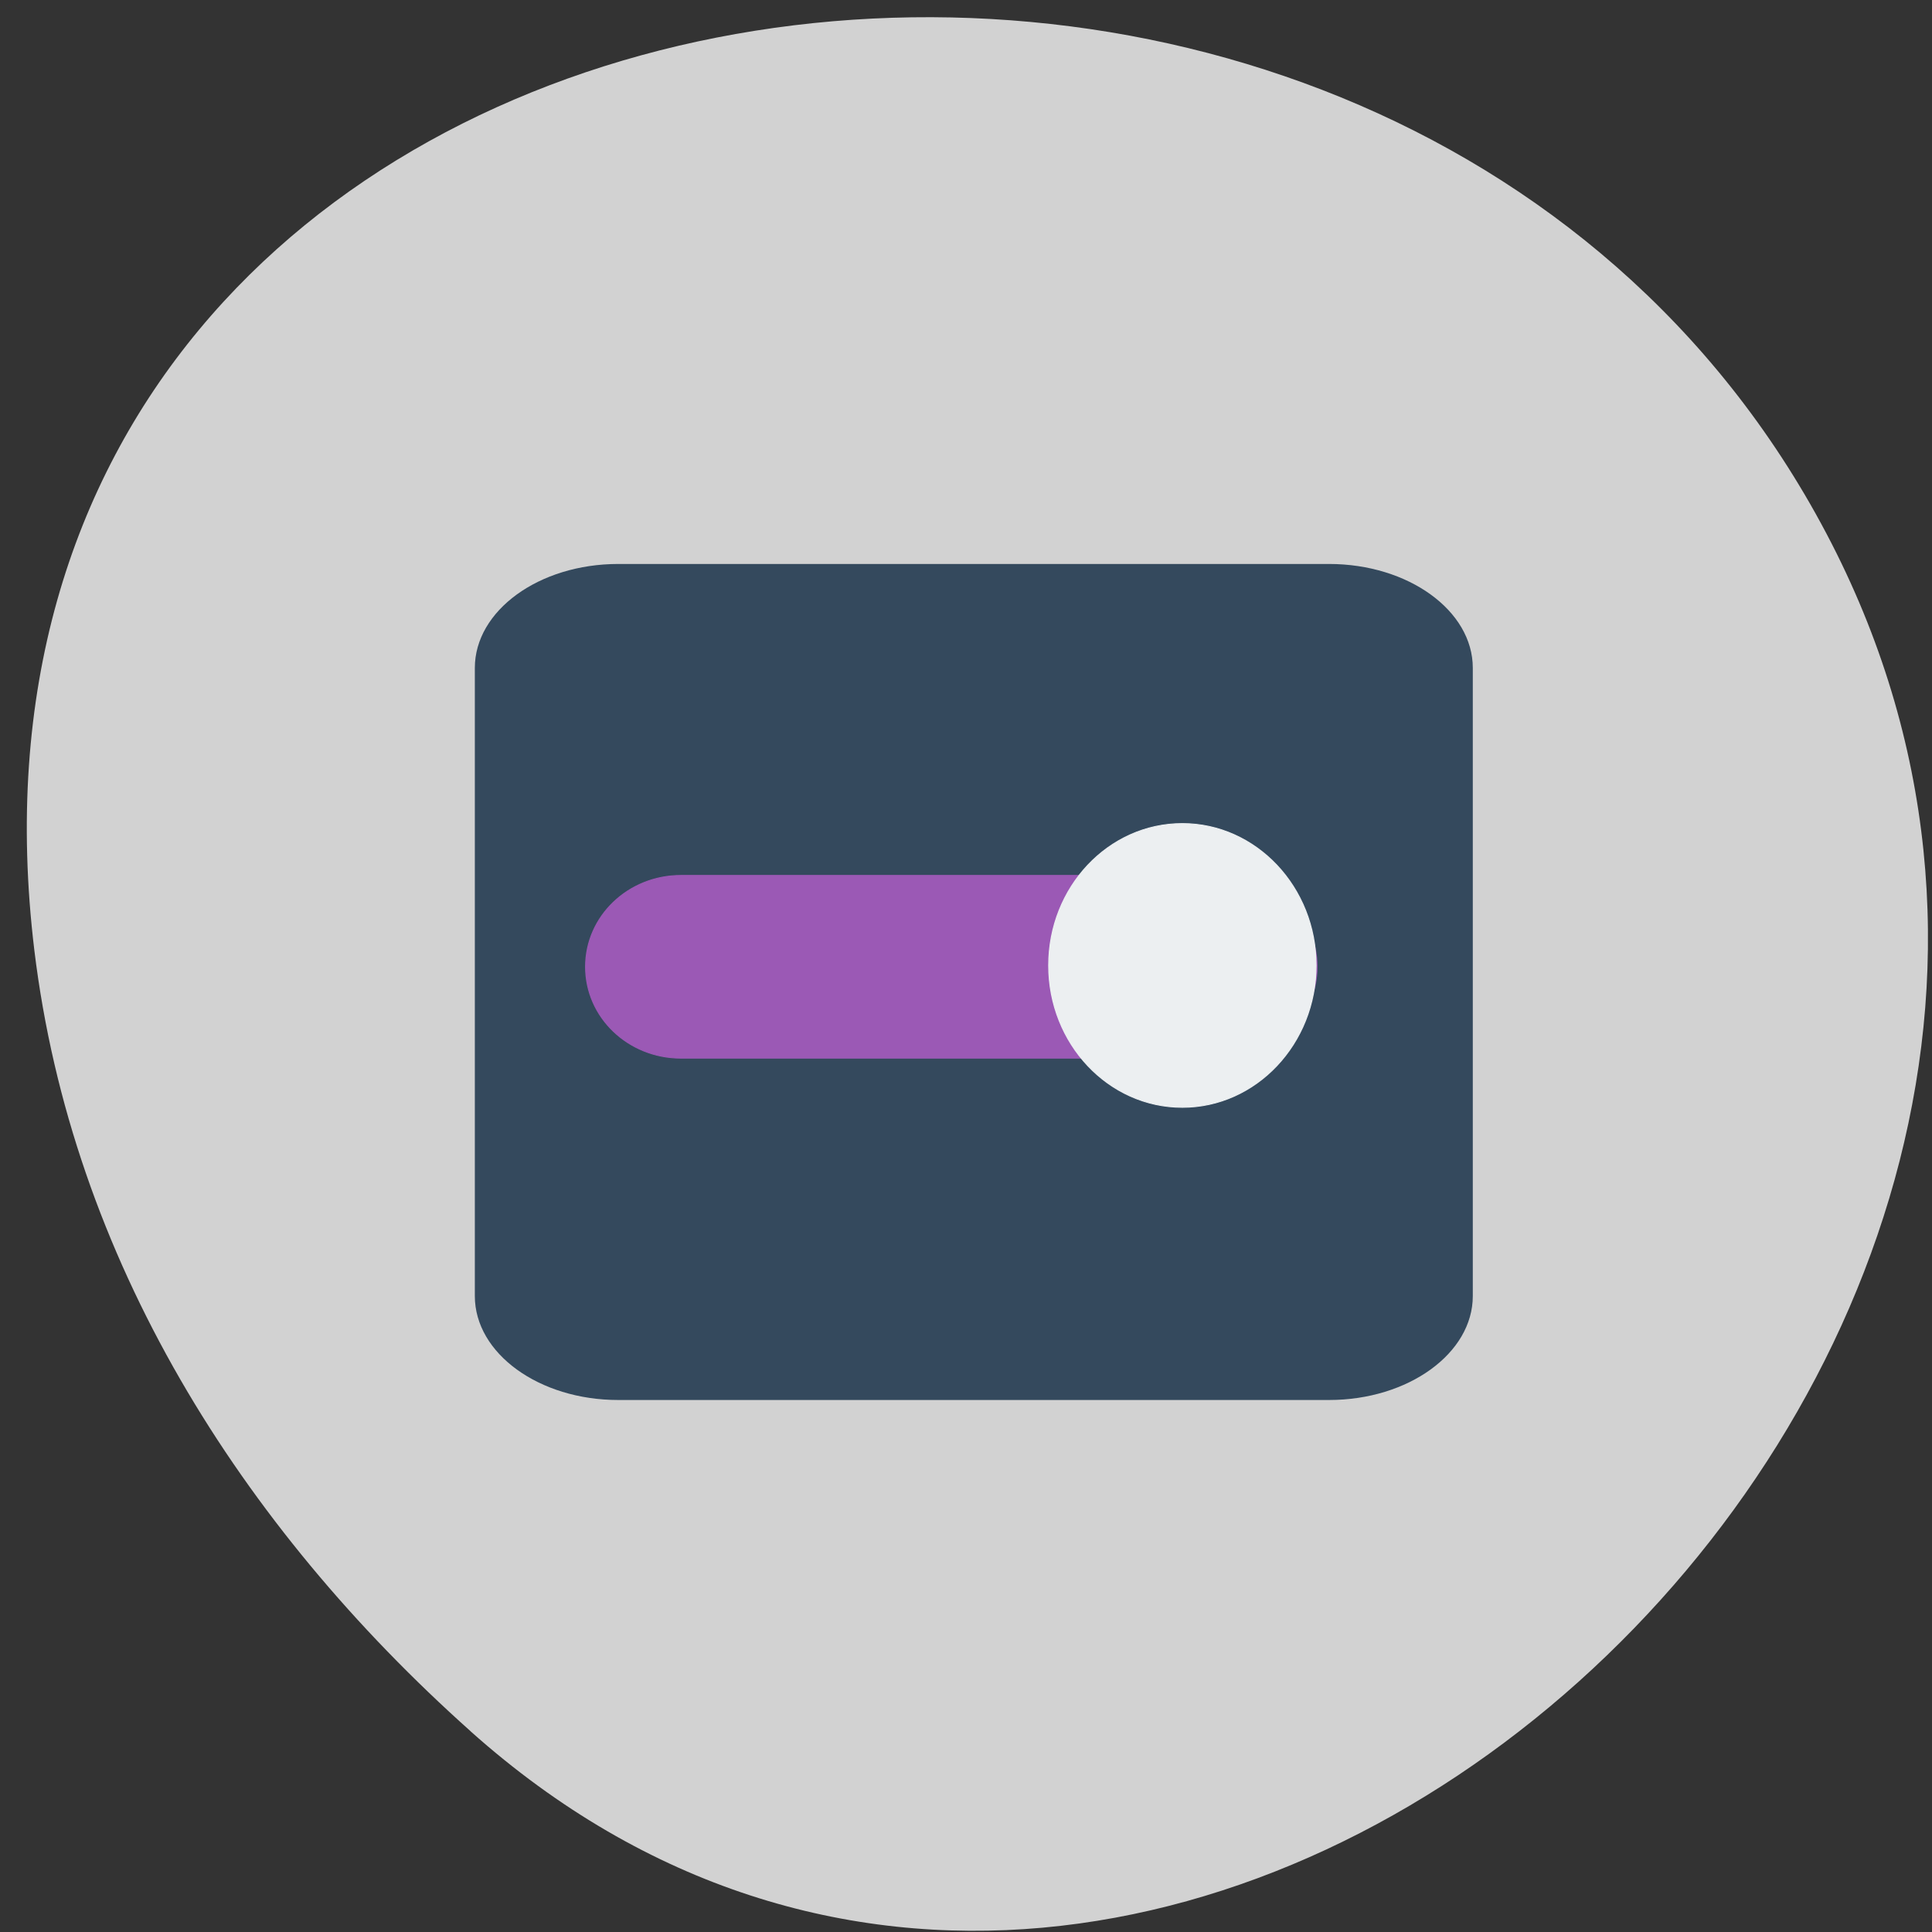 <svg xmlns="http://www.w3.org/2000/svg" viewBox="0 0 22 22"><rect x="0" y="0" width="22" height="22" fill="#333333" stroke="none"/><path d="m 5.359 19.715 c 8.05 7.188 20.449 -4.148 15.438 -13.641 c -5.066 -9.598 -21.832 -7.04 -20.406 4.746 c 0.426 3.508 2.344 6.551 4.969 8.895" fill="#d2d2d2"/><g fill-rule="evenodd"><path d="m 7.04 6.422 h 8.094 c 0.902 0 1.637 0.531 1.637 1.184 v 7.152 c 0 0.652 -0.734 1.184 -1.637 1.184 h -8.094 c -0.902 0 -1.633 -0.531 -1.633 -1.184 v -7.152 c 0 -0.652 0.73 -1.184 1.633 -1.184" fill="#34495d"/><path d="m 254.8 407.96 h 513.06 c 49.802 0 90.52 46.49 90.52 104.04 c 0 57.55 -40.719 104.04 -90.52 104.04 h -513.06 c -50.12 0 -90.52 -46.49 -90.52 -104.04 c 0 -57.55 40.41 -104.04 90.52 -104.04" transform="matrix(0.012 0 0 0.01 4.697 5.889)" fill="#9b59b5" stroke="#9b59b5"/></g><path d="m 857.43 510.47 c 0 89.18 -57.01 161.58 -126.85 161.58 c -70.16 0 -126.85 -72.41 -126.85 -161.58 c 0 -89.18 56.693 -161.58 126.85 -161.58 c 69.848 0 126.85 72.41 126.85 161.58" transform="matrix(0.012 0 0 0.01 4.697 5.889)" fill="#eceff1" stroke="#eceff1"/></svg>